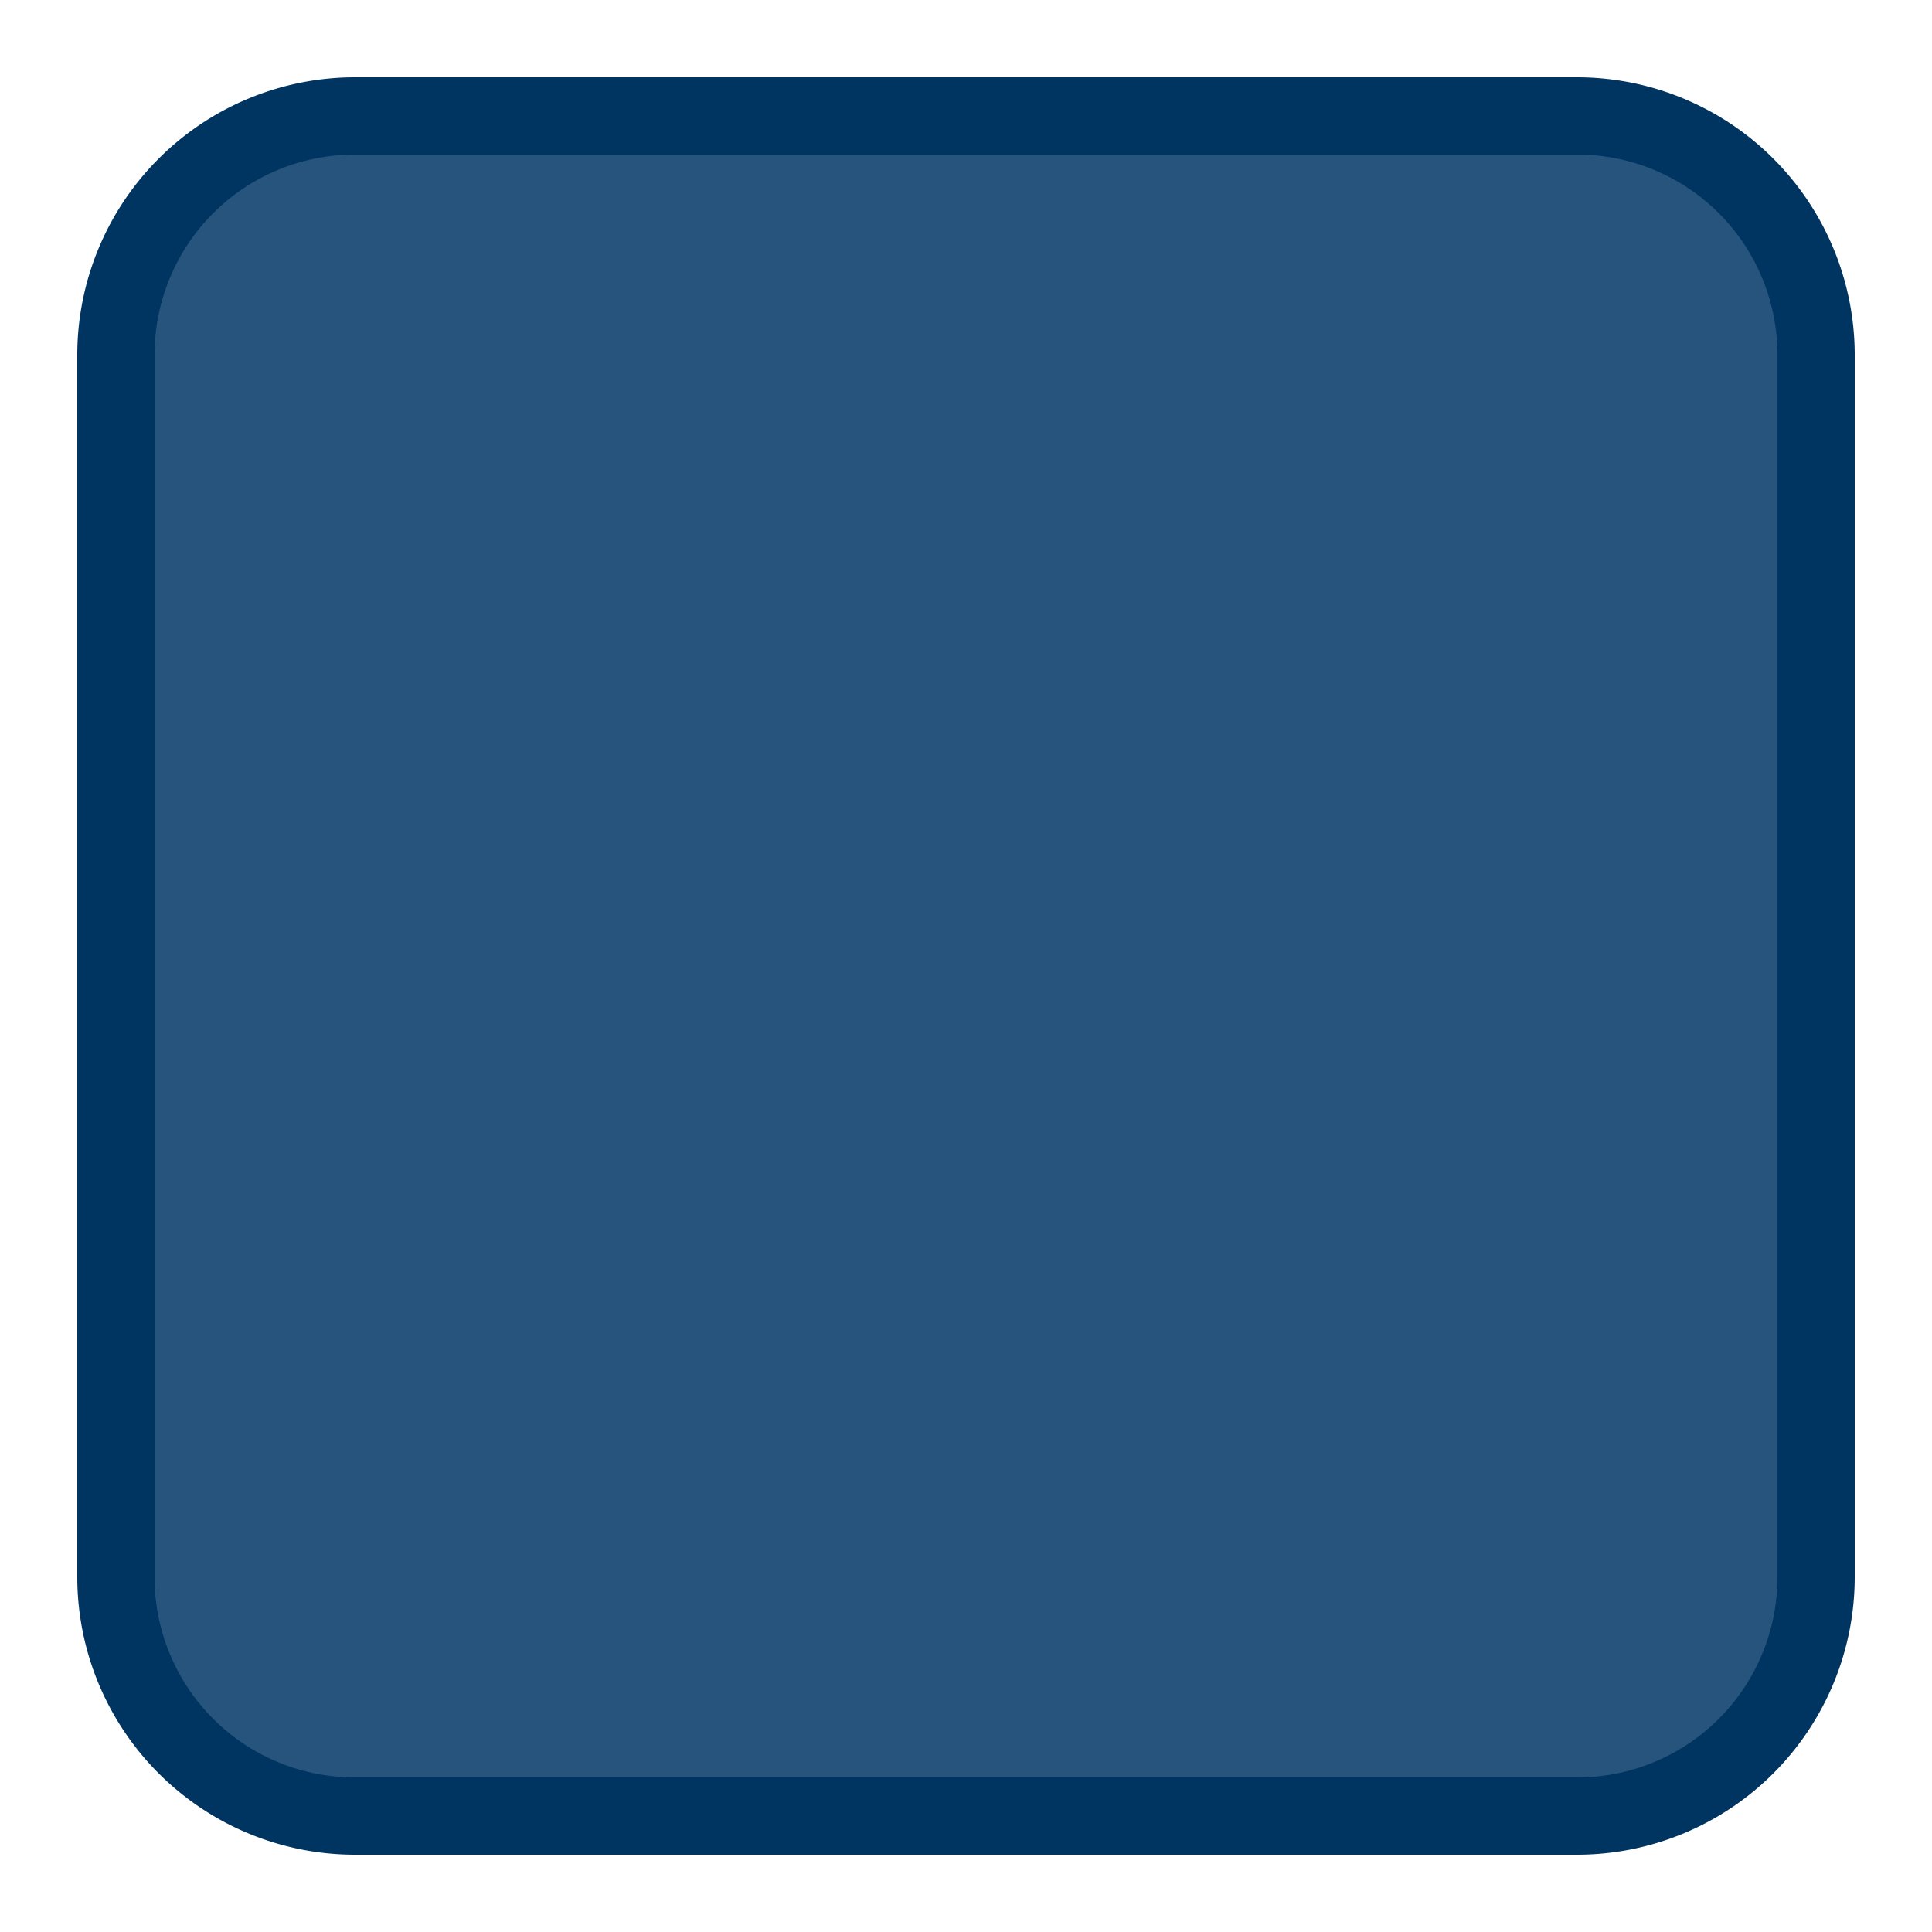 <svg xmlns="http://www.w3.org/2000/svg" viewBox="0 0 50 50"><defs><style>.cls-1{fill:#26547c;}.cls-2{fill:#003461;}</style></defs><title>enemy2_tile</title><g id="Layer_2" data-name="Layer 2"><rect class="cls-1" x="3" y="3" width="44" height="44" rx="6.18" ry="6.18"/><path class="cls-2" d="M40.82,4A5.18,5.18,0,0,1,46,9.18V40.82A5.18,5.18,0,0,1,40.82,46H9.18A5.18,5.18,0,0,1,4,40.82V9.18A5.18,5.18,0,0,1,9.18,4H40.82m0-2H9.18A7.19,7.19,0,0,0,2,9.18V40.82A7.19,7.19,0,0,0,9.18,48H40.82A7.19,7.19,0,0,0,48,40.82V9.18A7.19,7.19,0,0,0,40.82,2Z"/></g></svg>